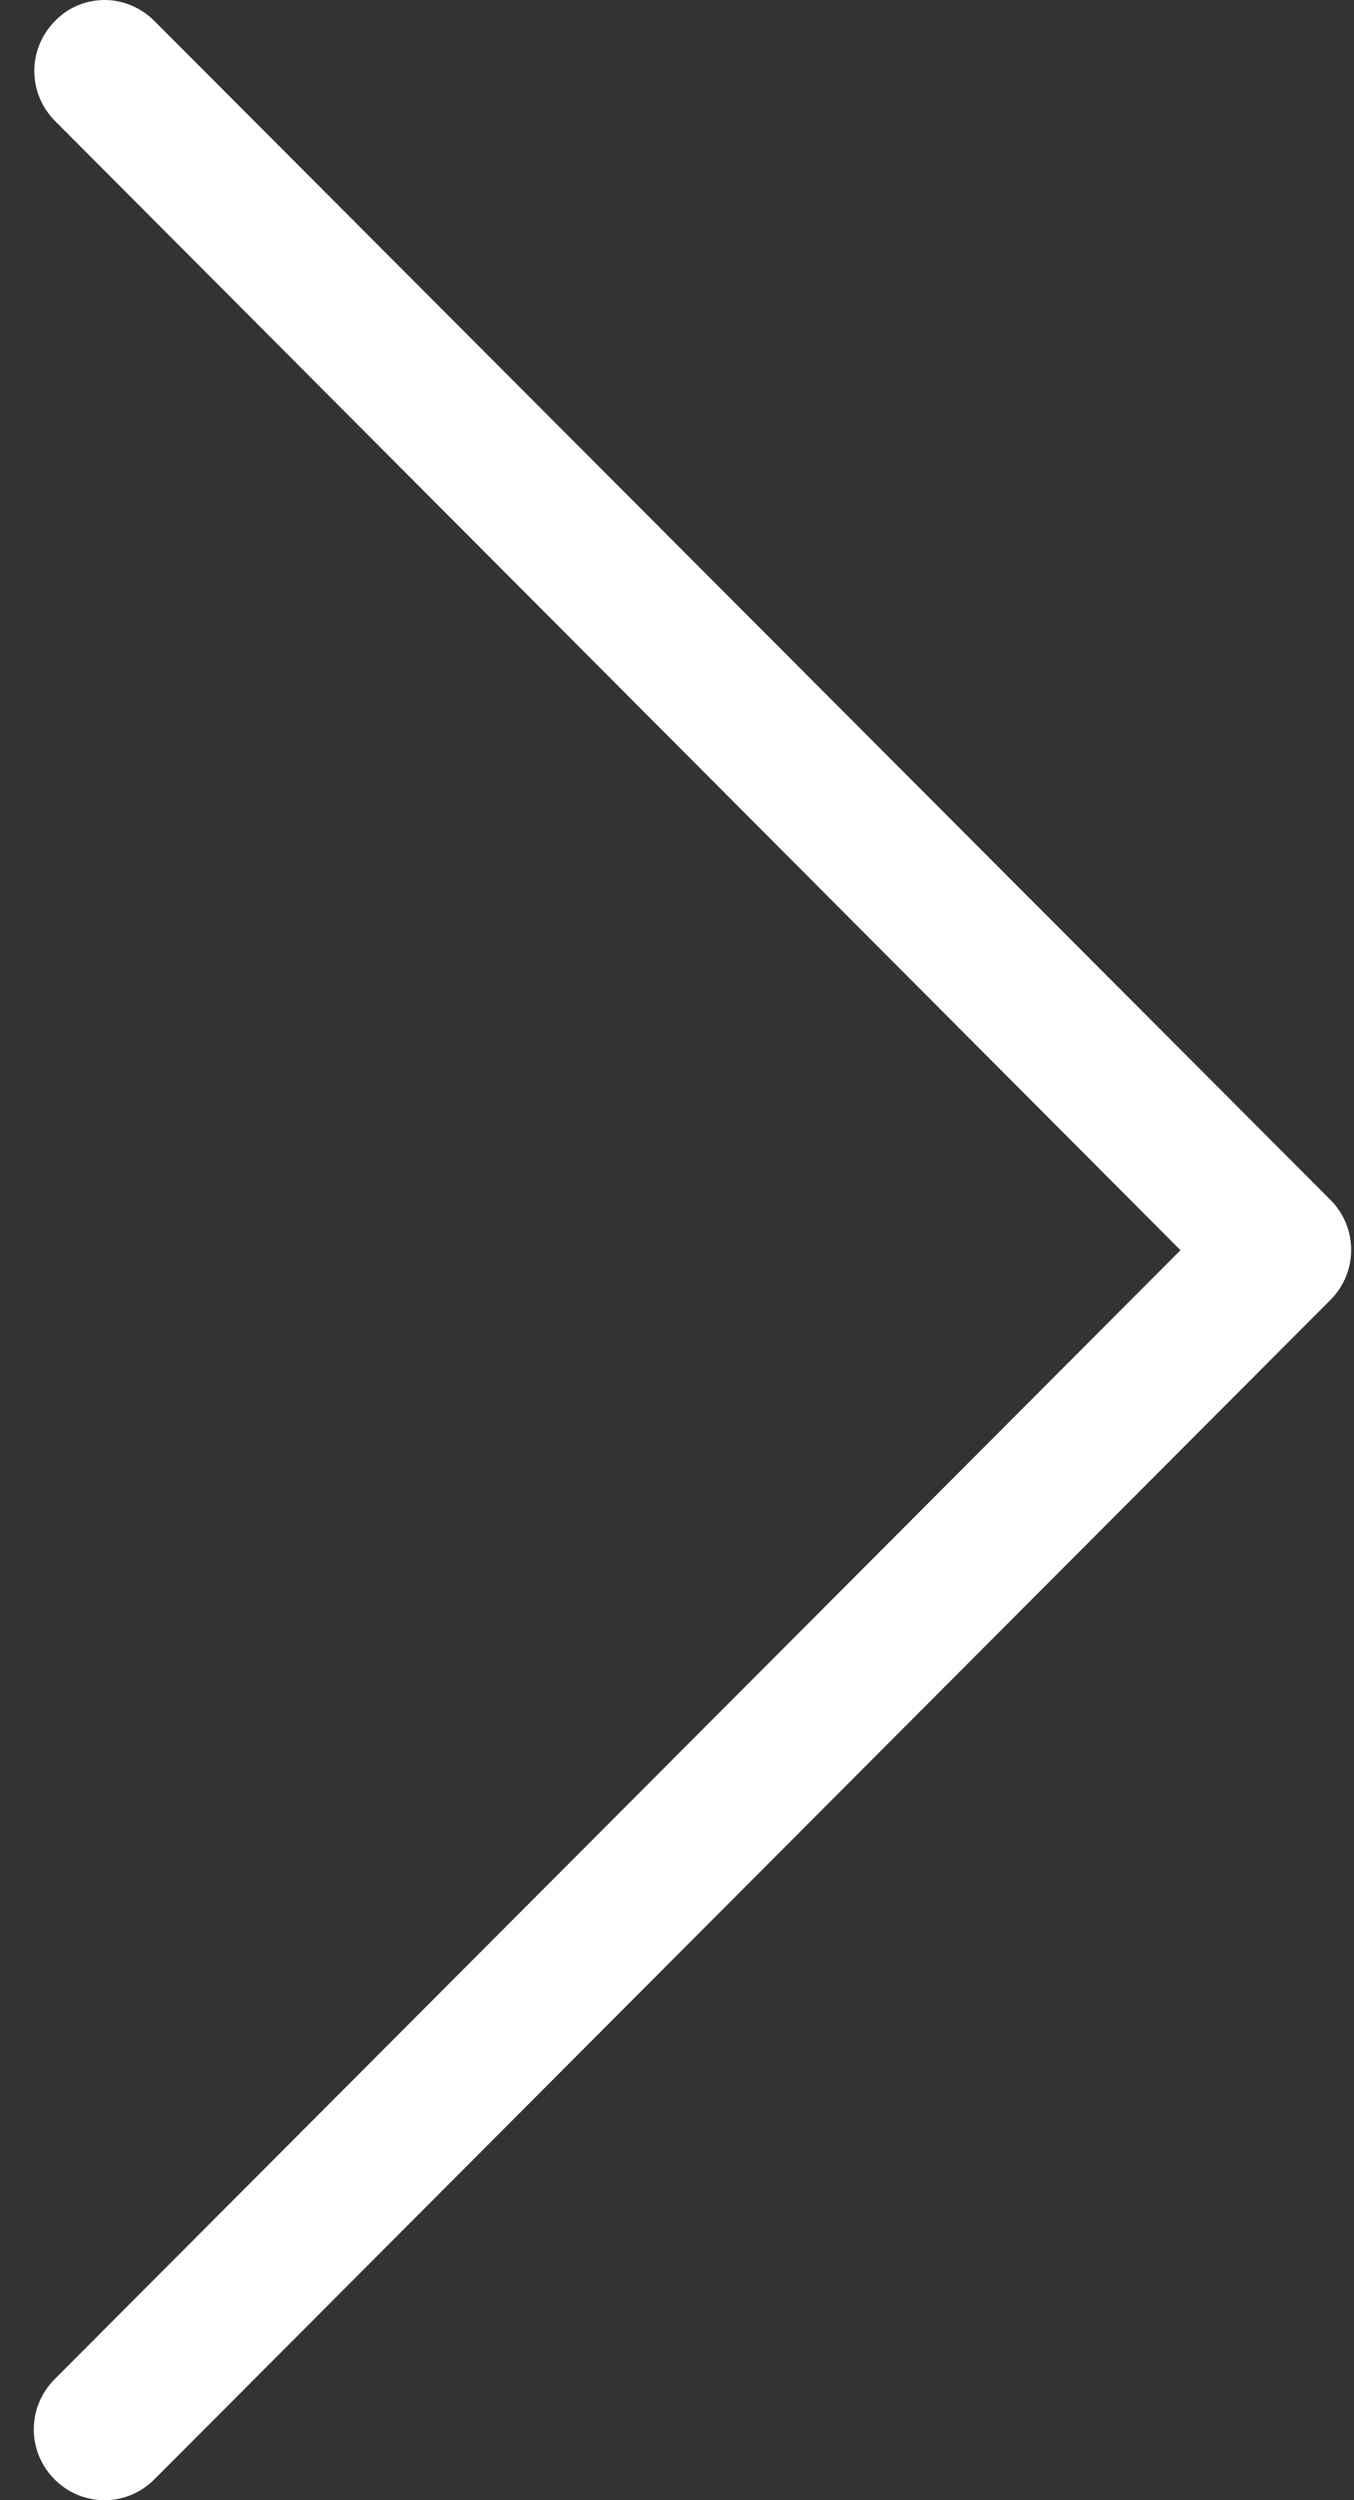 <svg width="13" height="24" viewBox="0 0 13 24" fill="none" xmlns="http://www.w3.org/2000/svg">
<rect x="0" y="0" width="13" height="24" fill="#333333" stroke="none"/>
<path d="M11.334 12.001L0.524 22.839C0.258 23.106 0.258 23.534 0.524 23.8C0.79 24.067 1.216 24.067 1.482 23.8L12.774 12.478C13.039 12.212 13.039 11.784 12.774 11.518L1.482 0.201C1.351 0.07 1.176 0 1.005 0C0.835 0 0.659 0.065 0.529 0.201C0.263 0.468 0.263 0.895 0.529 1.162L11.334 12.001Z" fill="white"/>
</svg>

